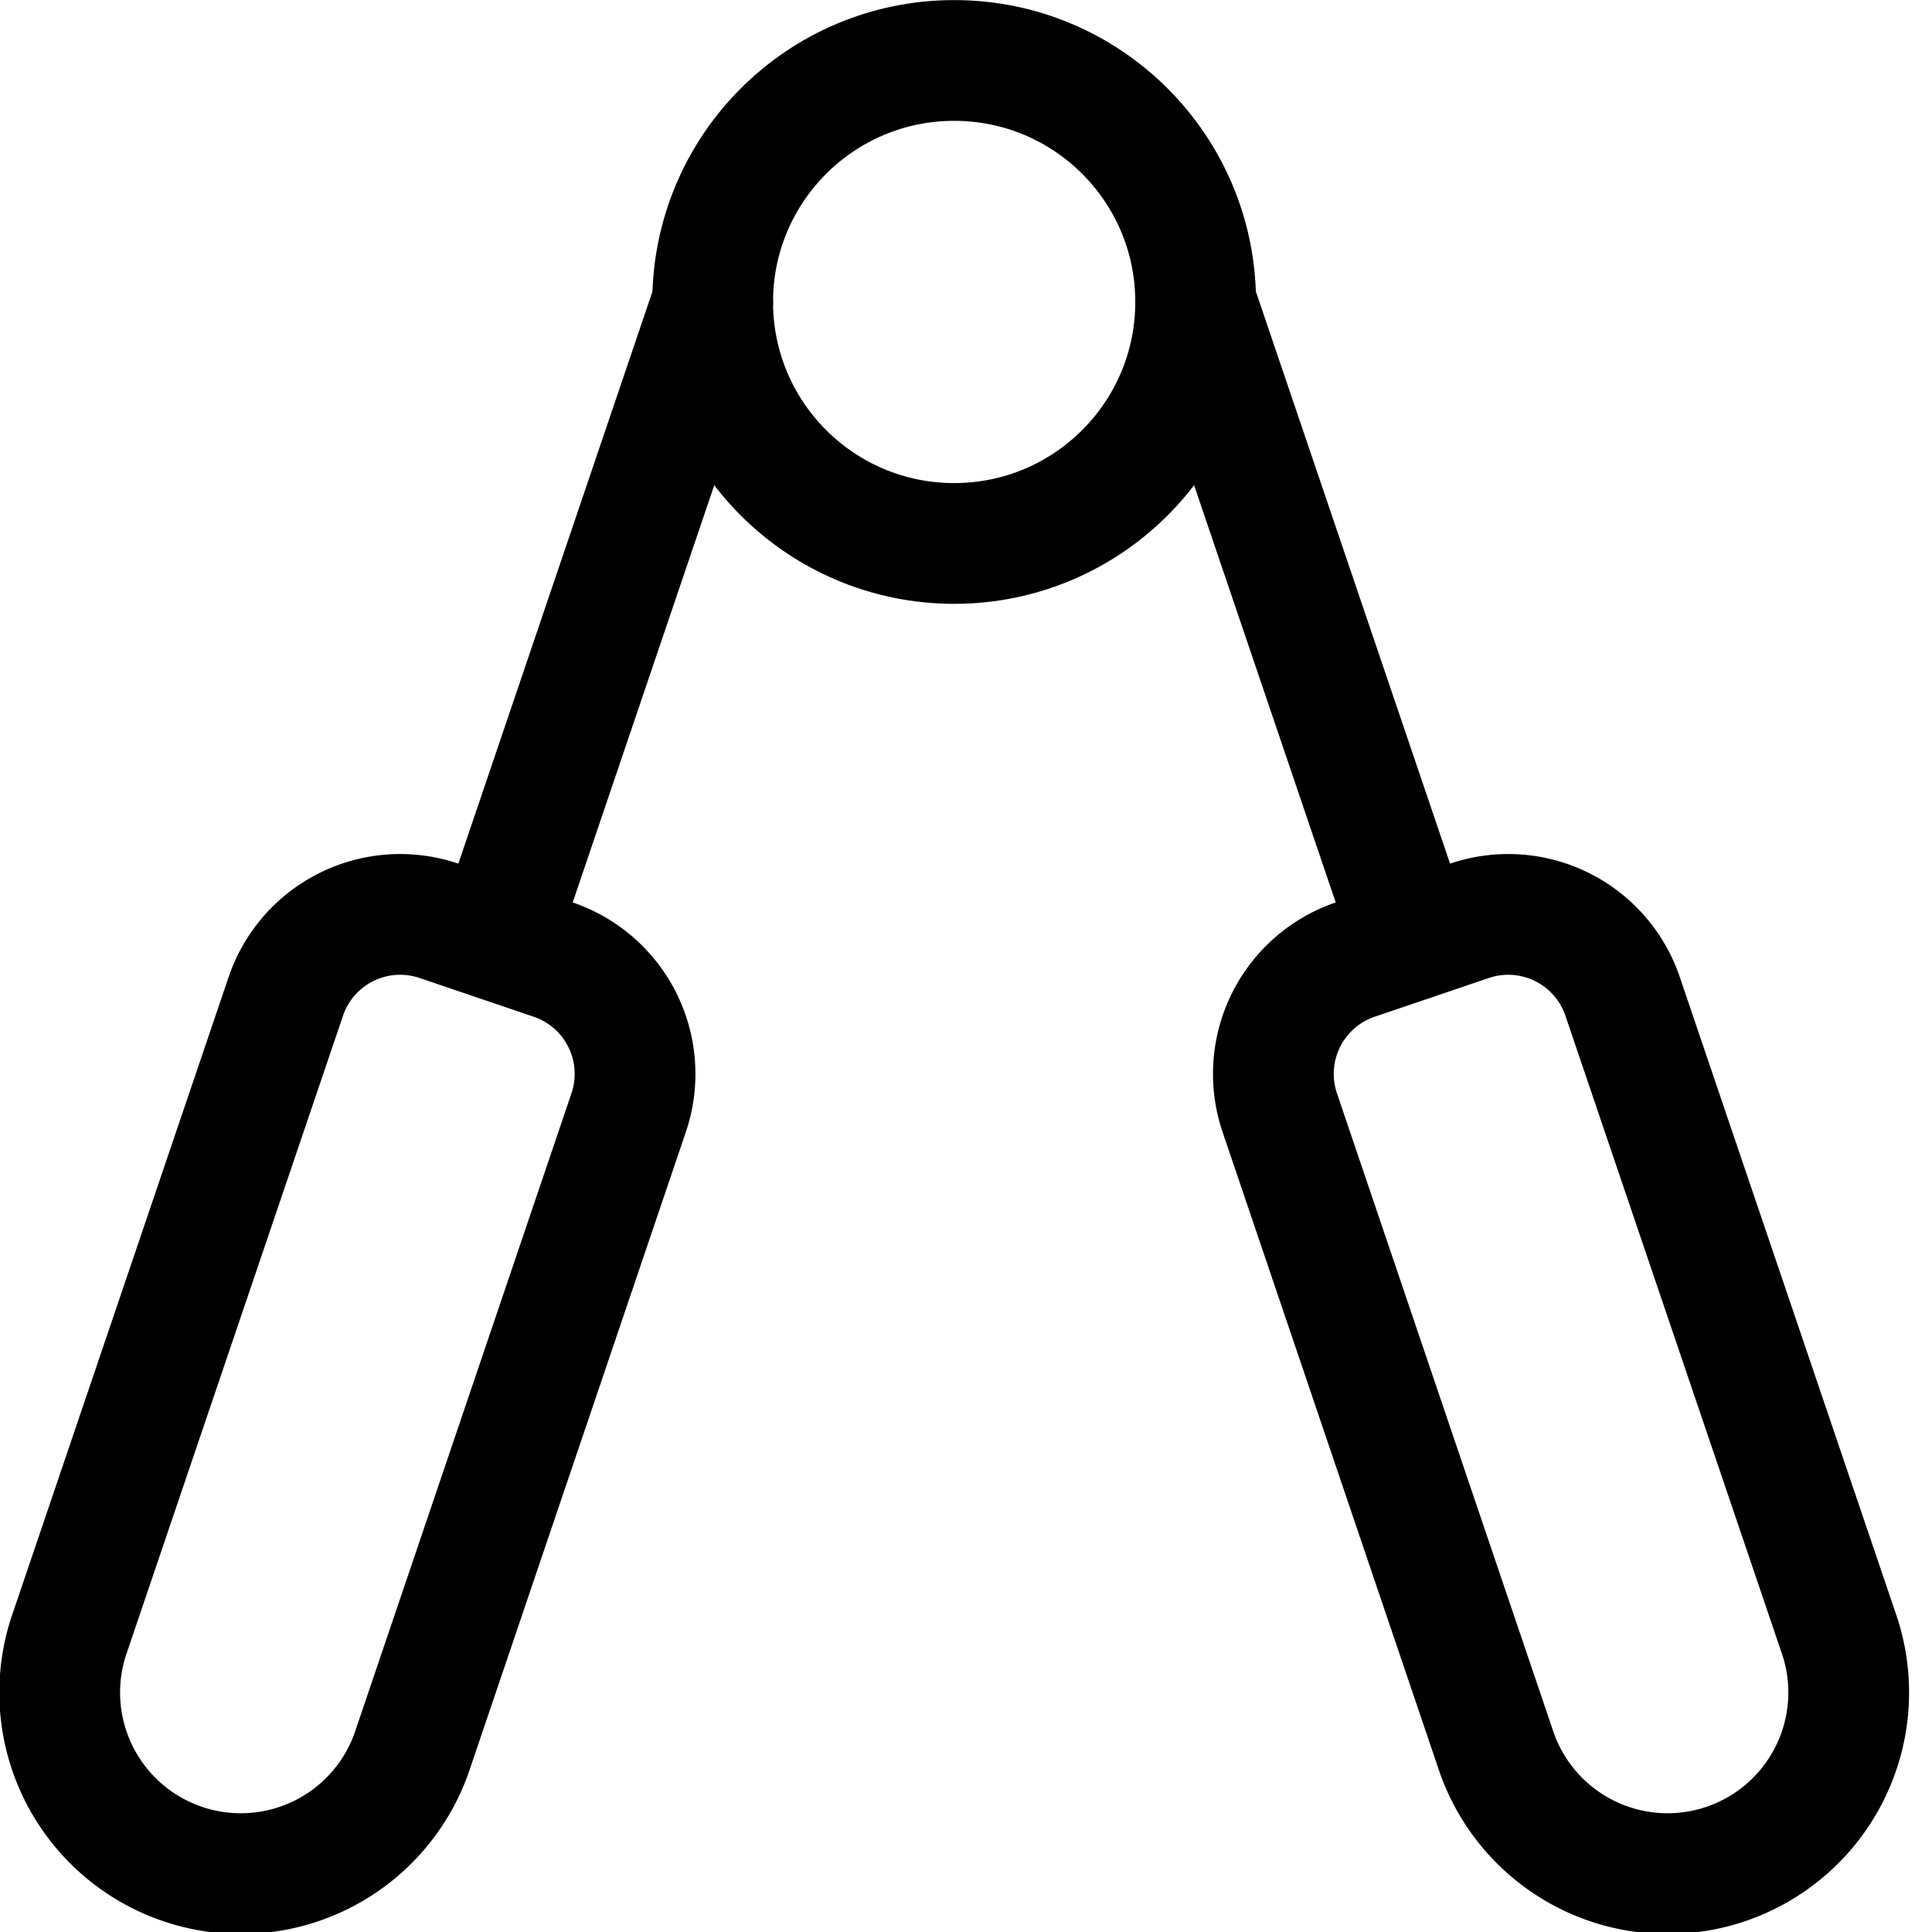 <svg id="Regular" xmlns="http://www.w3.org/2000/svg" viewBox="0 0 24 24"><defs><style>.cls-1{fill:none;stroke:currentColor;stroke-linecap:round;stroke-linejoin:round;stroke-width:1.5px;}</style></defs><title>fitness-hand-grip</title><circle class="cls-1" cx="11.853" cy="3.751" r="3"/><line class="cls-1" x1="8.853" y1="3.751" x2="6.164" y2="11.677"/><path class="cls-1" d="M5.131,21.722A2.25,2.25,0,1,1,.87,20.276l2.681-7.9a1.5,1.5,0,0,1,1.9-.938l1.42.482a1.5,1.5,0,0,1,.939,1.9Z"/><line class="cls-1" x1="14.853" y1="3.751" x2="17.543" y2="11.677"/><path class="cls-1" d="M18.576,21.722a2.25,2.25,0,1,0,4.261-1.446l-2.681-7.9a1.5,1.5,0,0,0-1.9-.938l-1.42.482a1.5,1.5,0,0,0-.939,1.9Z"/></svg>